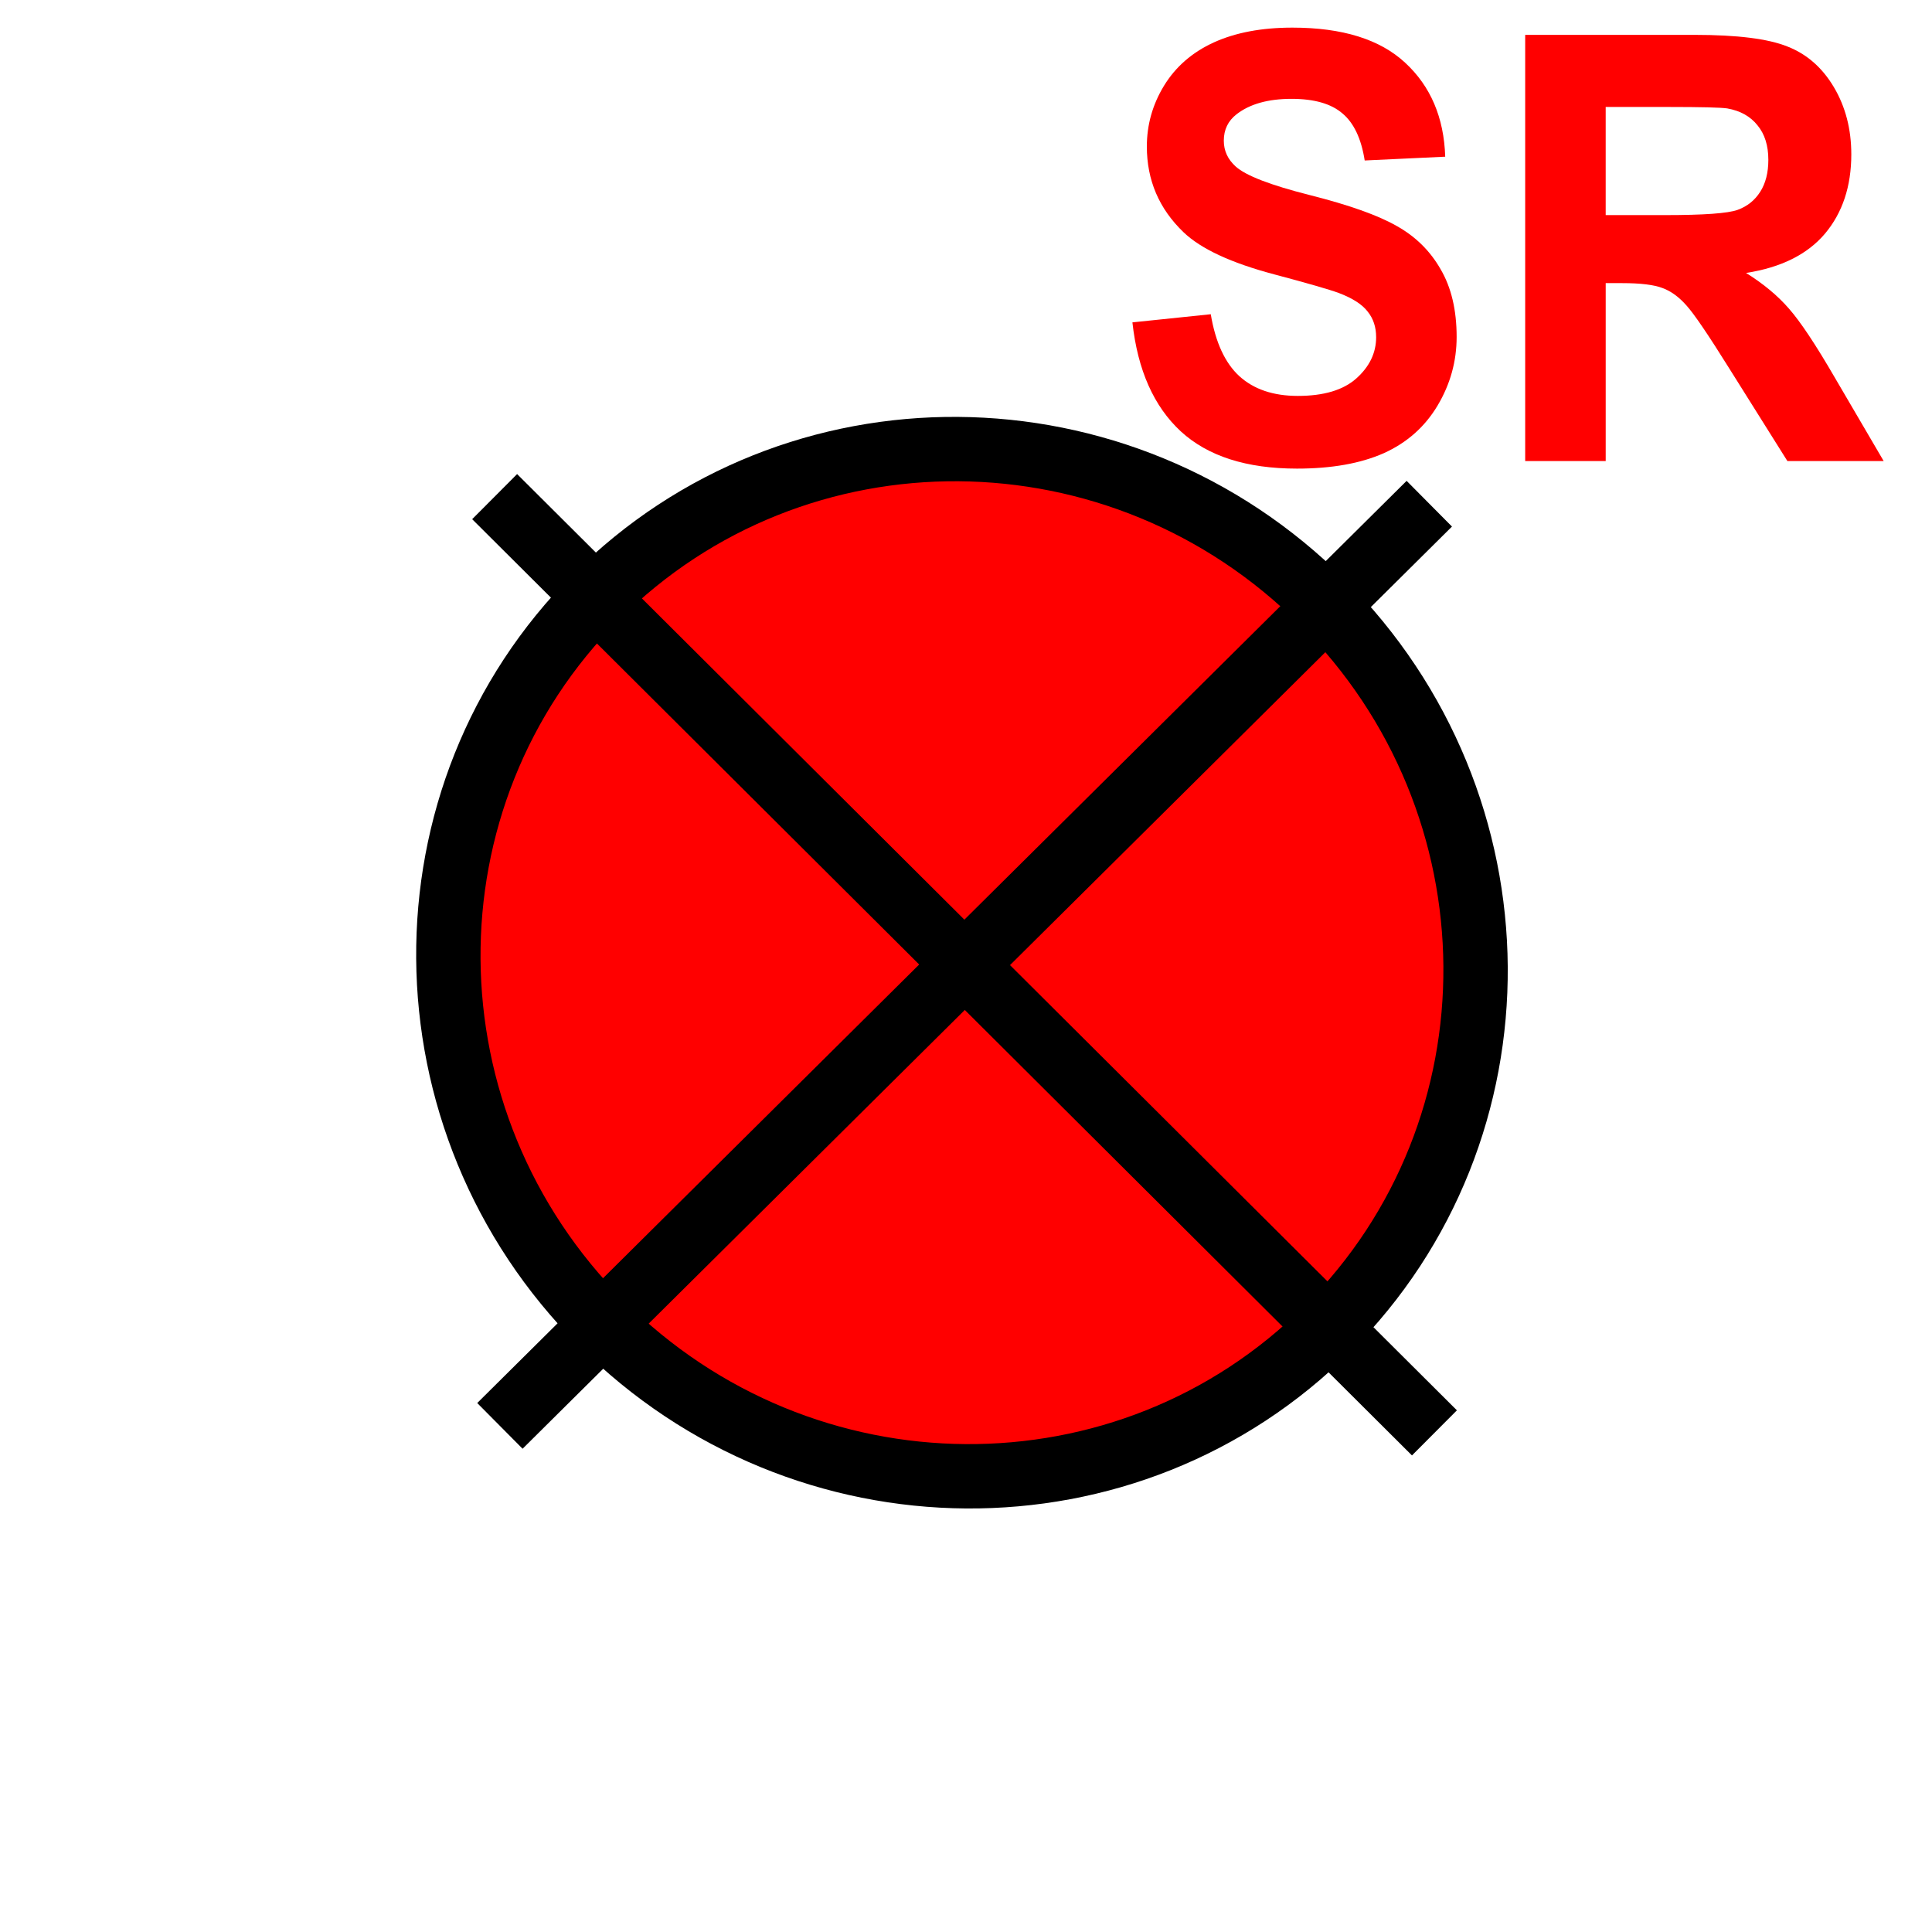 <?xml version="1.0" encoding="UTF-8" standalone="no"?>
<!-- Created with Inkscape (http://www.inkscape.org/) -->

<svg
   xmlns:dc="http://purl.org/dc/elements/1.1/"
   xmlns:cc="http://creativecommons.org/ns#"
   xmlns:rdf="http://www.w3.org/1999/02/22-rdf-syntax-ns#"
   xmlns:svg="http://www.w3.org/2000/svg"
   xmlns="http://www.w3.org/2000/svg"
   xmlns:sodipodi="http://sodipodi.sourceforge.net/DTD/sodipodi-0.dtd"
   xmlns:inkscape="http://www.inkscape.org/namespaces/inkscape"
   width="150"
   height="150"
   id="svg2"
   version="1.1"
   inkscape:version="0.48.4 r9939"
   sodipodi:docname="SRp.svg">
  <title
     id="title3167">SR</title>
  <defs
     id="defs4" />
  <sodipodi:namedview
     id="base"
     pagecolor="#ffffff"
     bordercolor="#666666"
     borderopacity="1.0"
     inkscape:pageopacity="0.0"
     inkscape:pageshadow="2"
     inkscape:zoom="2.3285128"
     inkscape:cx="-83.637474"
     inkscape:cy="43.72706"
     inkscape:document-units="px"
     inkscape:current-layer="layer1"
     showgrid="false"
     width="150px"
     inkscape:window-width="1366"
     inkscape:window-height="725"
     inkscape:window-x="0"
     inkscape:window-y="25"
     inkscape:window-maximized="1"
     showguides="true"
     inkscape:guide-bbox="true">
    <sodipodi:guide
       orientation="1,0"
       position="-0.304,127.239"
       id="guide3789" />
    <sodipodi:guide
       orientation="1,0"
       position="150.926,137.868"
       id="guide3791" />
  </sodipodi:namedview>
  <g
     inkscape:label="Livello 1"
     inkscape:groupmode="layer"
     id="layer1"
     transform="translate(0,-902.362)">
    <g
       transform="matrix(0.901,0,0,0.963,4.891,75.769)"
       style="font-size:28.423px;font-style:normal;font-variant:normal;font-weight:normal;font-stretch:normal;text-align:start;line-height:125%;letter-spacing:0px;word-spacing:0px;writing-mode:lr-tb;text-anchor:start;fill:#ff0000;fill-opacity:1;stroke:none;font-family:Sans;-inkscape-font-specification:Sans"
       id="text3001">
      <path
         d="m 92.154,884.342 6.75,-0.656 c 0.406,2.266 1.227,3.93 2.461,4.992 1.25,1.063 2.93,1.594 5.039,1.594 2.234,10e-6 3.914,-0.469 5.039,-1.406 1.141,-0.953 1.711,-2.062 1.711,-3.328 -2e-5,-0.812 -0.242,-1.5 -0.727,-2.062 -0.469,-0.578 -1.297,-1.078 -2.484,-1.5 -0.813,-0.281 -2.664,-0.781 -5.555,-1.5 -3.719,-0.922 -6.328,-2.055 -7.828,-3.398 -2.109,-1.891 -3.164,-4.195 -3.164,-6.914 -3e-6,-1.75 0.492,-3.383 1.477,-4.898 1,-1.531 2.43,-2.695 4.289,-3.492 1.875,-0.797 4.133,-1.195 6.773,-1.195 4.312,4e-5 7.555,0.945 9.727,2.836 2.187,1.891 3.336,4.414 3.445,7.57 l -6.938,0.305 c -0.297,-1.766 -0.938,-3.031 -1.922,-3.797 -0.969,-0.781 -2.43,-1.172 -4.383,-1.172 -2.016,3e-5 -3.594,0.414 -4.734,1.242 -0.734,0.531 -1.102,1.242 -1.102,2.133 -1e-5,0.813 0.344,1.508 1.031,2.086 0.875,0.734 3,1.5 6.375,2.297 3.375,0.797 5.867,1.625 7.477,2.484 1.625,0.844 2.891,2.008 3.797,3.492 0.922,1.469 1.383,3.289 1.383,5.461 -3e-5,1.969 -0.547,3.813 -1.641,5.531 -1.094,1.719 -2.641,3 -4.641,3.844 -2,0.828 -4.492,1.242 -7.477,1.242 -4.344,0 -7.68,-1 -10.008,-3 -2.328,-2.016 -3.719,-4.945 -4.172,-8.789"
         style="font-size:48px;font-weight:bold;fill:#ff0000;fill-opacity:1;font-family:Arial;-inkscape-font-specification:Arial Bold"
         id="path18216"
         inkscape:connector-curvature="0" />
      <path
         d="m 125.998,895.522 0,-34.359 14.602,0 c 3.672,3e-5 6.336,0.313 7.992,0.938 1.672,0.609 3.008,1.703 4.008,3.281 1,1.578 1.5,3.383 1.5,5.414 -3e-5,2.578 -0.758,4.711 -2.273,6.398 -1.516,1.672 -3.781,2.727 -6.797,3.164 1.5,0.875 2.734,1.836 3.703,2.883 0.984,1.047 2.305,2.906 3.961,5.578 l 4.195,6.703 -8.297,0 -5.016,-7.477 c -1.781,-2.672 -3,-4.352 -3.656,-5.039 -0.656,-0.703 -1.352,-1.18 -2.086,-1.43 -0.734,-0.266 -1.898,-0.398 -3.492,-0.398 l -1.406,0 0,14.344 -6.938,0 m 6.938,-19.828 5.133,0 c 3.328,2e-5 5.406,-0.141 6.234,-0.422 0.828,-0.281 1.477,-0.766 1.945,-1.453 0.469,-0.687 0.703,-1.547 0.703,-2.578 -3e-5,-1.156 -0.313,-2.086 -0.938,-2.789 -0.609,-0.719 -1.477,-1.172 -2.602,-1.359 -0.563,-0.078 -2.25,-0.117 -5.062,-0.117 l -5.414,0 0,8.719"
         style="font-size:48px;font-weight:bold;fill:#ff0000;fill-opacity:1;font-family:Arial;-inkscape-font-specification:Arial Bold"
         id="path18218"
         inkscape:connector-curvature="0" />
    </g>
    <g
       transform="matrix(0.707,-0.707,0.707,0.707,-671.433,333.989)"
       id="g8247">
      <g
         id="g5739"
         transform="translate(-2.126,5.379)">
        <g
           id="g5093"
           transform="matrix(0.68,0,0,0.69,23.972,302.732)"
           style="fill:#ff0000;fill-opacity:1">
          <path
             transform="translate(2.725,901.064)"
             d="m 130.497,76.291 c 0,32.155 -26.067,58.222 -58.222,58.222 -32.155,0 -58.222,-26.067 -58.222,-58.222 0,-32.155 26.067,-58.222 58.222,-58.222 32.155,0 58.222,26.067 58.222,58.222 z"
             sodipodi:ry="58.221798"
             sodipodi:rx="58.221798"
             sodipodi:cy="76.290634"
             sodipodi:cx="72.275337"
             id="path2987"
             style="fill:#ff0000;fill-opacity:1;stroke:#000000;stroke-width:7.296;stroke-miterlimit:4;stroke-opacity:1;stroke-dasharray:none;stroke-dashoffset:0"
             sodipodi:type="arc" />
        </g>
        <path
           style="fill:none;stroke:#000000;stroke-width:4.944;stroke-linecap:butt;stroke-linejoin:miter;stroke-miterlimit:4;stroke-opacity:1;stroke-dasharray:none"
           d="m 74.902,925.857 c 0.195,103.01 0.195,103.01 0.195,103.01"
           id="path2989"
           inkscape:connector-curvature="0" />
      </g>
      <path
         inkscape:connector-curvature="0"
         id="path2991"
         d="m 22.042,982.549 c 101.665,0.396 101.665,0.396 101.665,0.396"
         style="fill:none;stroke:#000000;stroke-width:5;stroke-linecap:butt;stroke-linejoin:miter;stroke-miterlimit:4;stroke-opacity:1;stroke-dasharray:none" />
    </g>
  </g>
</svg>
